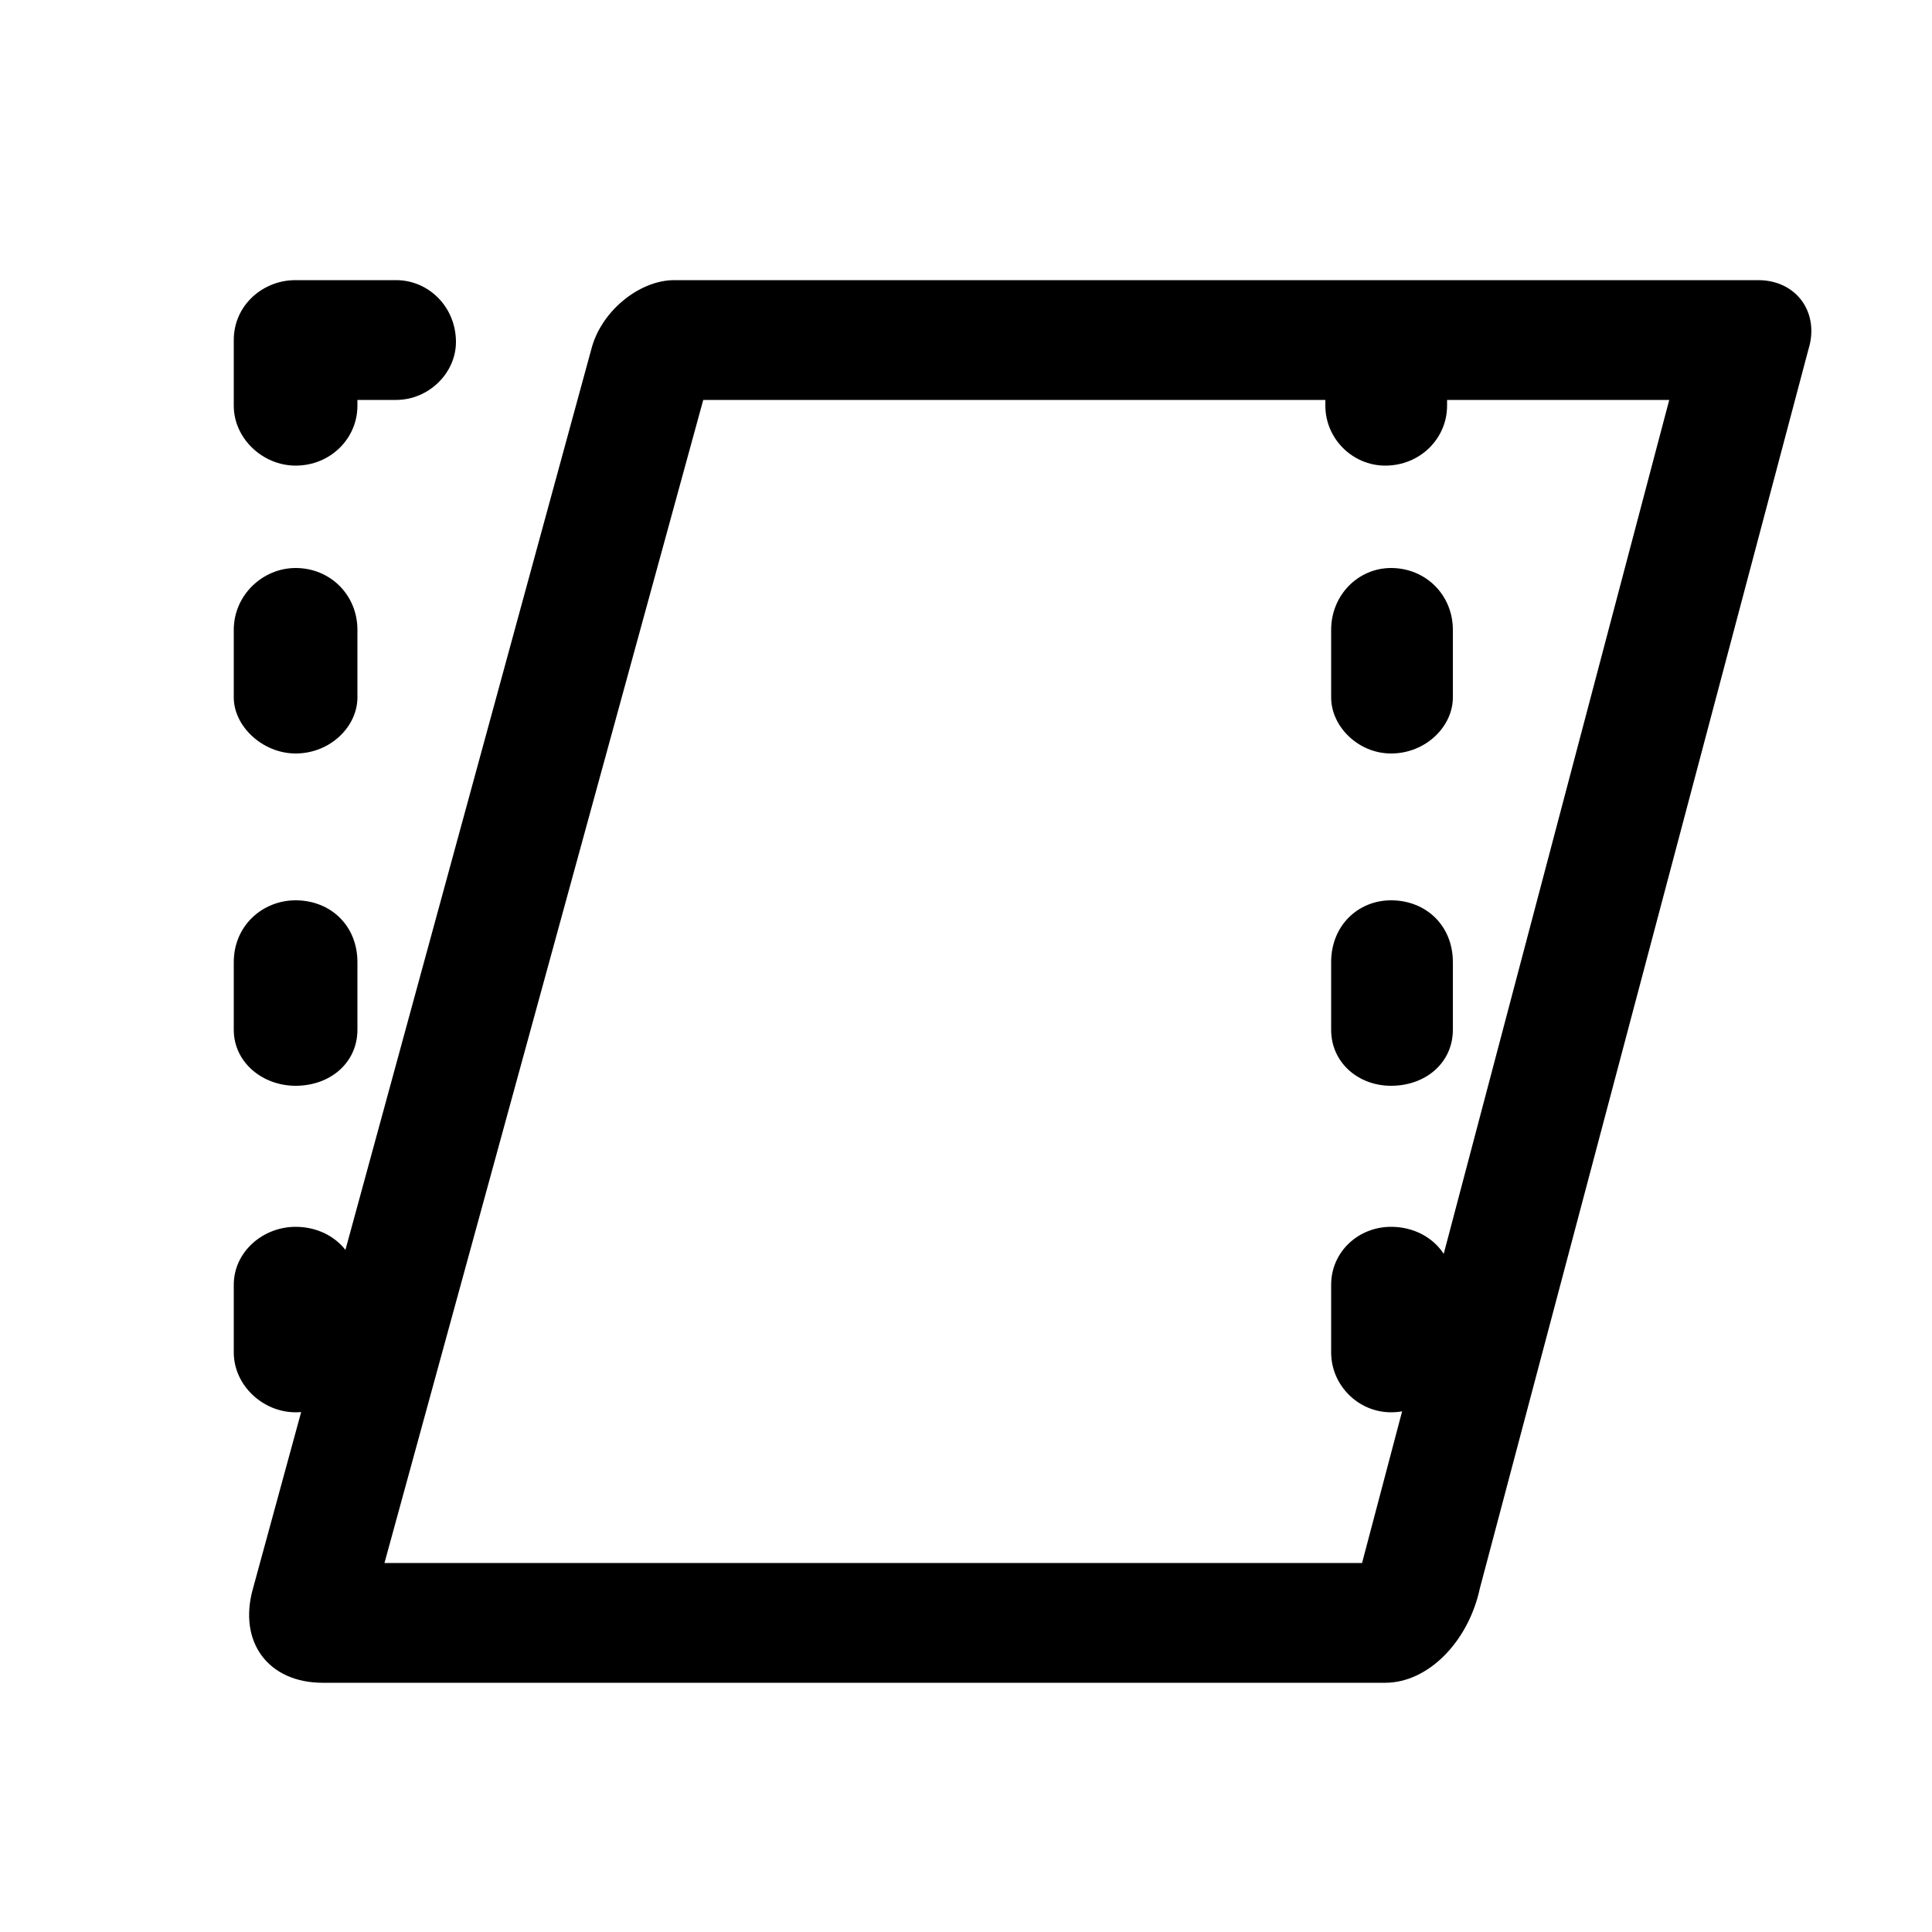 <svg xmlns="http://www.w3.org/2000/svg" viewBox="0 0 1000 1000"><path d="M121 665V700C121 717 136 731 153 731C171 731 185 717 185 700V665C185 648 171 635 153 635C136 635 121 648 121 665ZM121 326V361C121 376 136 390 153 390C171 390 185 376 185 361V326C185 308 171 294 153 294C136 294 121 308 121 326ZM153 207H205C222 207 236 193 236 177C236 159 222 145 205 145H153C135 145 121 159 121 177C121 193 135 207 153 207ZM121 498V533C121 550 136 562 153 562C171 562 185 550 185 533V498C185 479 171 466 153 466C136 466 121 479 121 498ZM689 665V700C689 717 703 731 720 731C738 731 752 717 752 700V665C752 648 738 635 720 635C703 635 689 648 689 665ZM689 326V361C689 376 703 390 720 390C738 390 752 376 752 361V326C752 308 738 294 720 294C703 294 689 308 689 326ZM689 498V533C689 550 703 562 720 562C738 562 752 550 752 533V498C752 479 738 466 720 466C703 466 689 479 689 498ZM121 176V210C121 227 136 241 153 241C171 241 185 227 185 210V176C185 158 171 145 153 145C136 145 121 158 121 176ZM686 176V210C686 227 700 241 717 241C735 241 749 227 749 210V176ZM936 181C942 162 930 145 910 145H349C331 145 311 161 306 181L131 822C123 850 139 871 167 871H717C739 871 760 850 766 822ZM199 809 364 207H864L705 809Z"/></svg>
